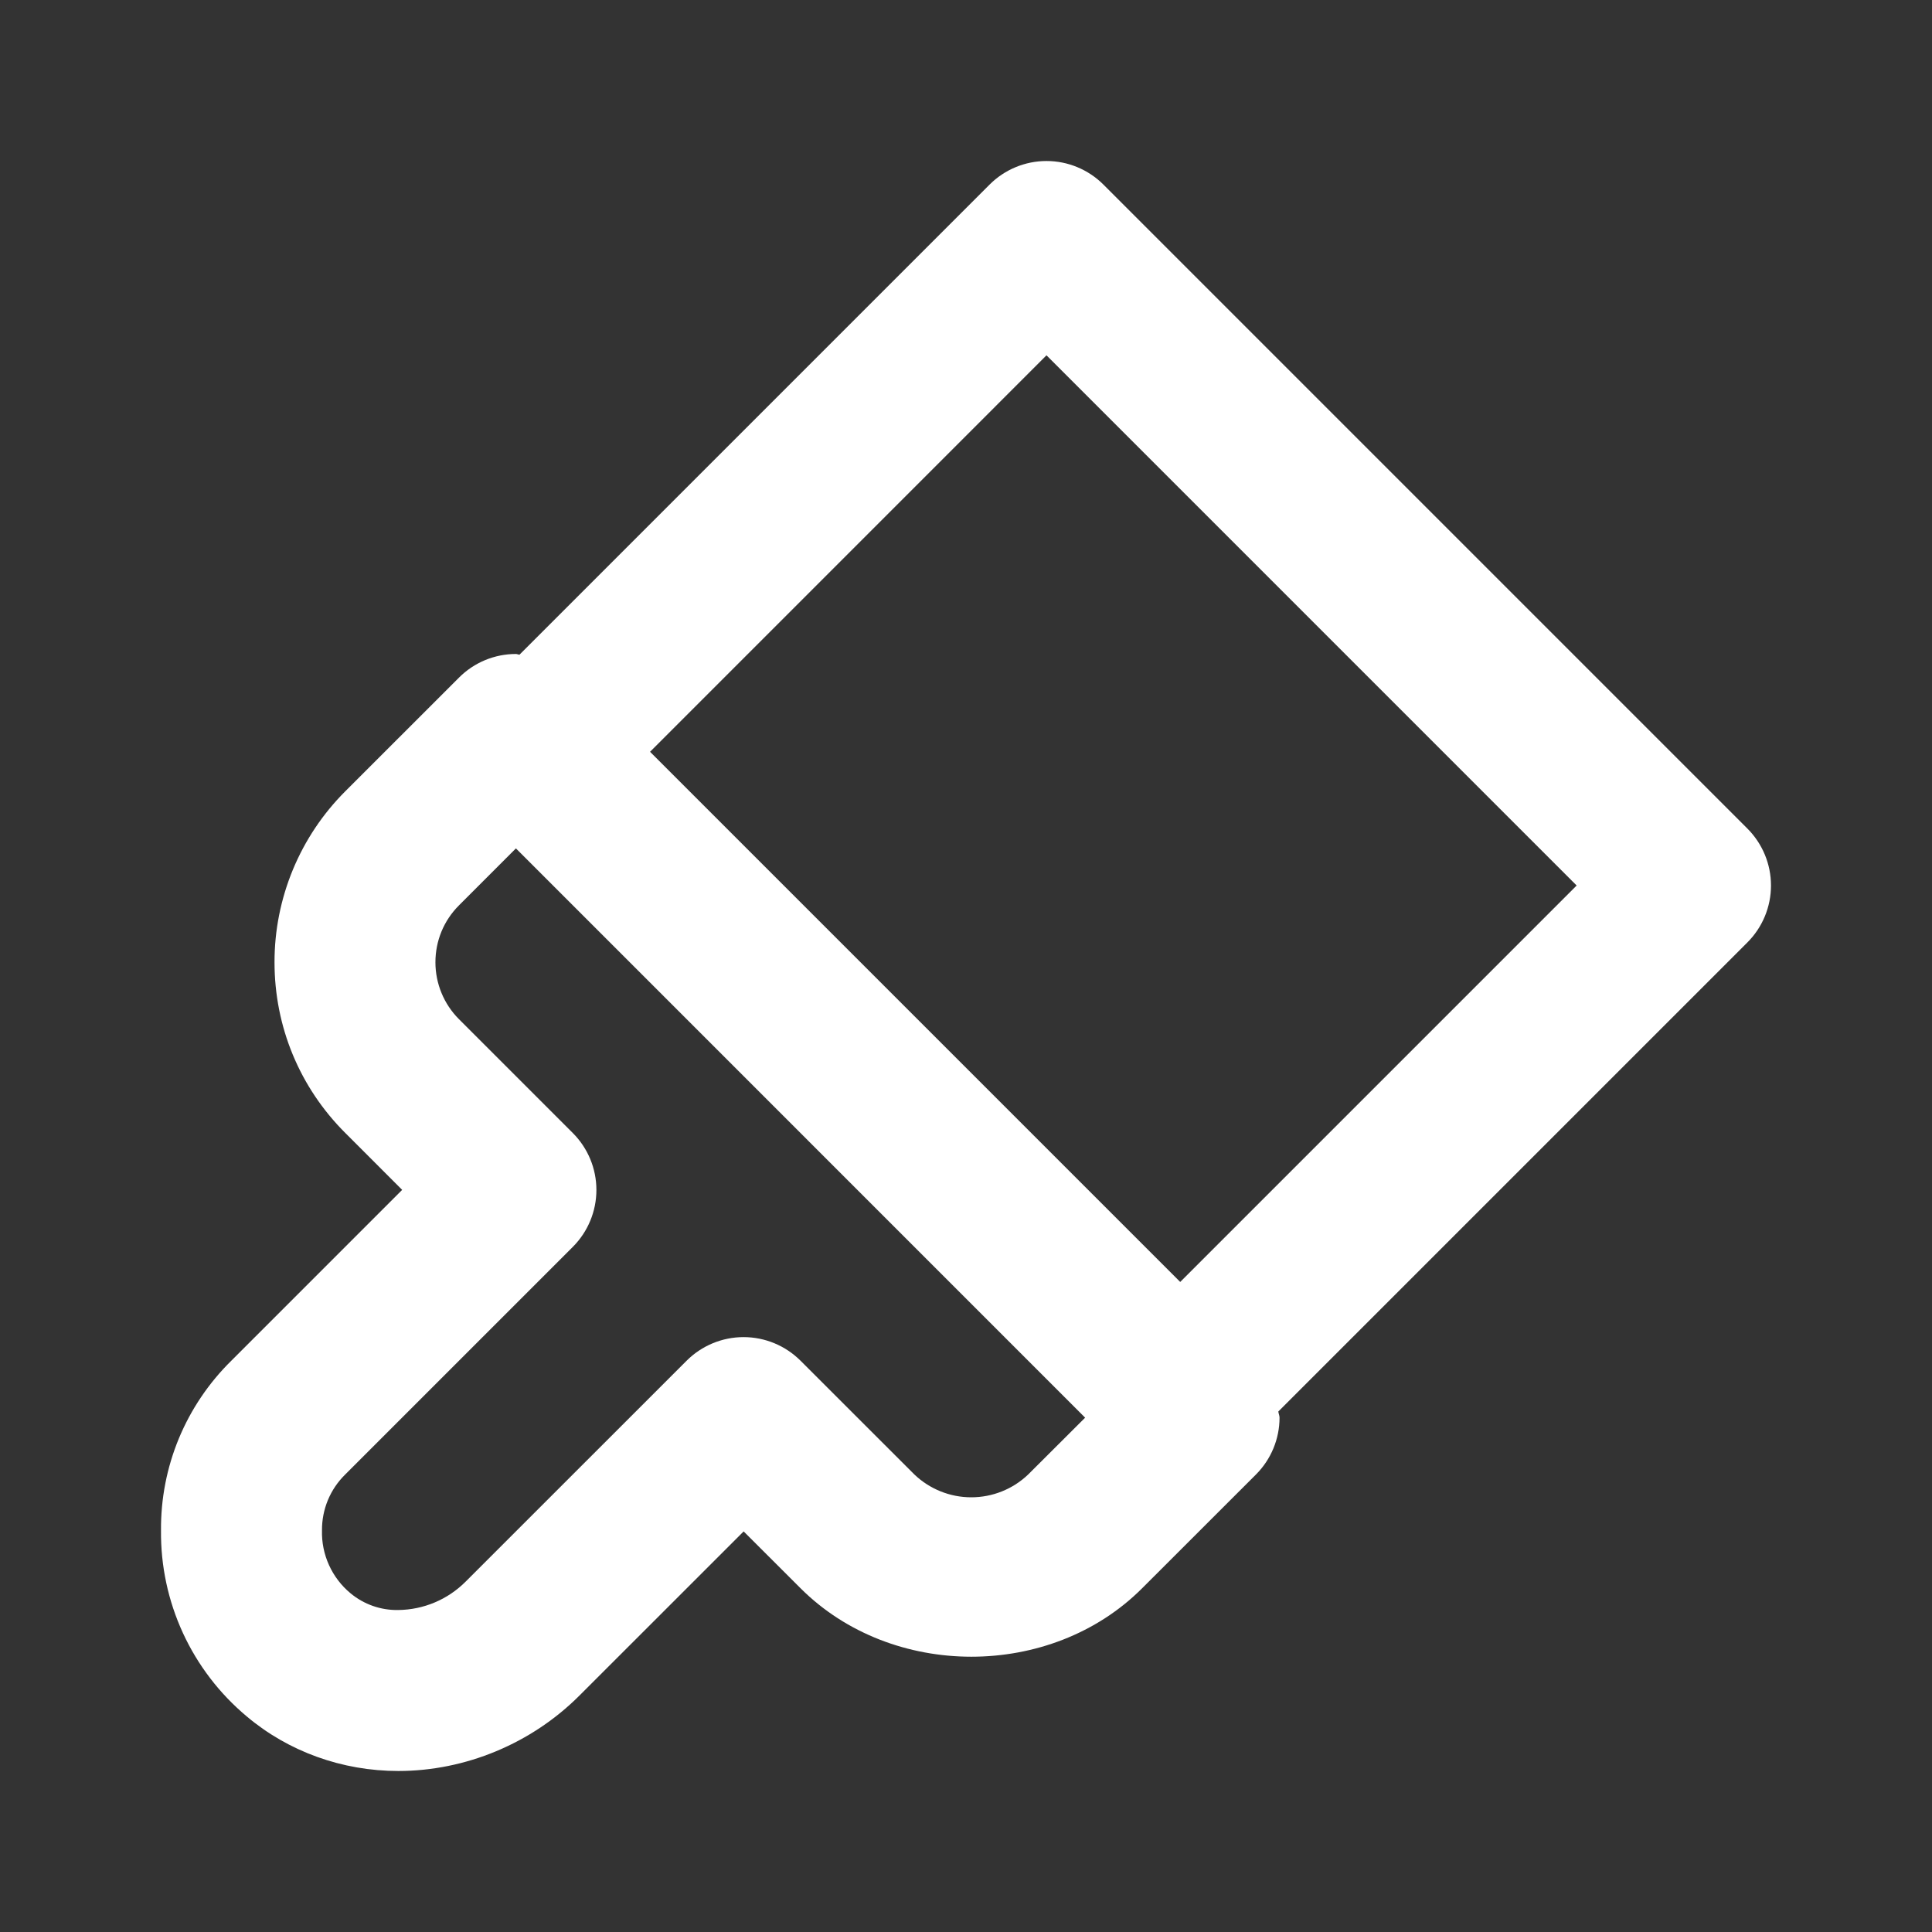 <svg width="56" height="56" viewBox="0 0 56 56" fill="none" xmlns="http://www.w3.org/2000/svg">
<rect x="0" y="0" width="56" height="56" fill="#333333" stroke="none"/>
<path d="M31.983 5.35C31.545 4.913 30.952 4.667 30.333 4.667C29.715 4.667 29.121 4.913 28.684 5.35L15.057 18.977C15.022 18.975 14.989 18.956 14.954 18.956C14.335 18.956 13.742 19.202 13.305 19.64L10.005 22.939C9.355 23.589 8.84 24.361 8.488 25.211C8.137 26.061 7.956 26.971 7.957 27.89C7.957 29.762 8.687 31.521 10.008 32.839L11.657 34.489L6.706 39.44C6.053 40.082 5.536 40.848 5.185 41.693C4.835 42.539 4.659 43.446 4.667 44.361C4.656 45.386 4.873 46.401 5.302 47.333C5.731 48.264 6.361 49.088 7.147 49.747C8.358 50.771 9.919 51.333 11.545 51.333C13.491 51.333 15.405 50.538 16.795 49.147L21.555 44.389L23.205 46.037C25.851 48.68 30.459 48.683 33.103 46.039L36.404 42.74C36.842 42.302 37.088 41.709 37.088 41.09C37.088 41.029 37.058 40.973 37.053 40.913L50.65 27.316C51.087 26.879 51.333 26.285 51.333 25.667C51.333 25.048 51.087 24.455 50.65 24.017L31.983 5.35ZM29.801 42.74C29.357 43.164 28.766 43.401 28.151 43.4C27.537 43.4 26.946 43.162 26.502 42.737L23.203 39.44C22.765 39.003 22.172 38.757 21.553 38.757C20.934 38.757 20.341 39.003 19.903 39.44L13.496 45.845C12.978 46.364 12.278 46.659 11.545 46.667C11.04 46.677 10.548 46.505 10.159 46.181C9.892 45.96 9.679 45.68 9.536 45.364C9.393 45.048 9.323 44.703 9.333 44.357C9.331 44.056 9.389 43.759 9.504 43.481C9.619 43.204 9.789 42.953 10.003 42.742L16.604 36.141C17.041 35.703 17.287 35.11 17.287 34.491C17.287 33.873 17.041 33.279 16.604 32.842L13.302 29.54C12.866 29.103 12.621 28.51 12.621 27.893C12.621 27.267 12.864 26.682 13.305 26.241L14.954 24.591L31.453 41.092L29.801 42.74ZM34.209 37.158L18.842 21.791L30.333 10.299L45.7 25.667L34.209 37.158Z" fill="white"/>
</svg>
